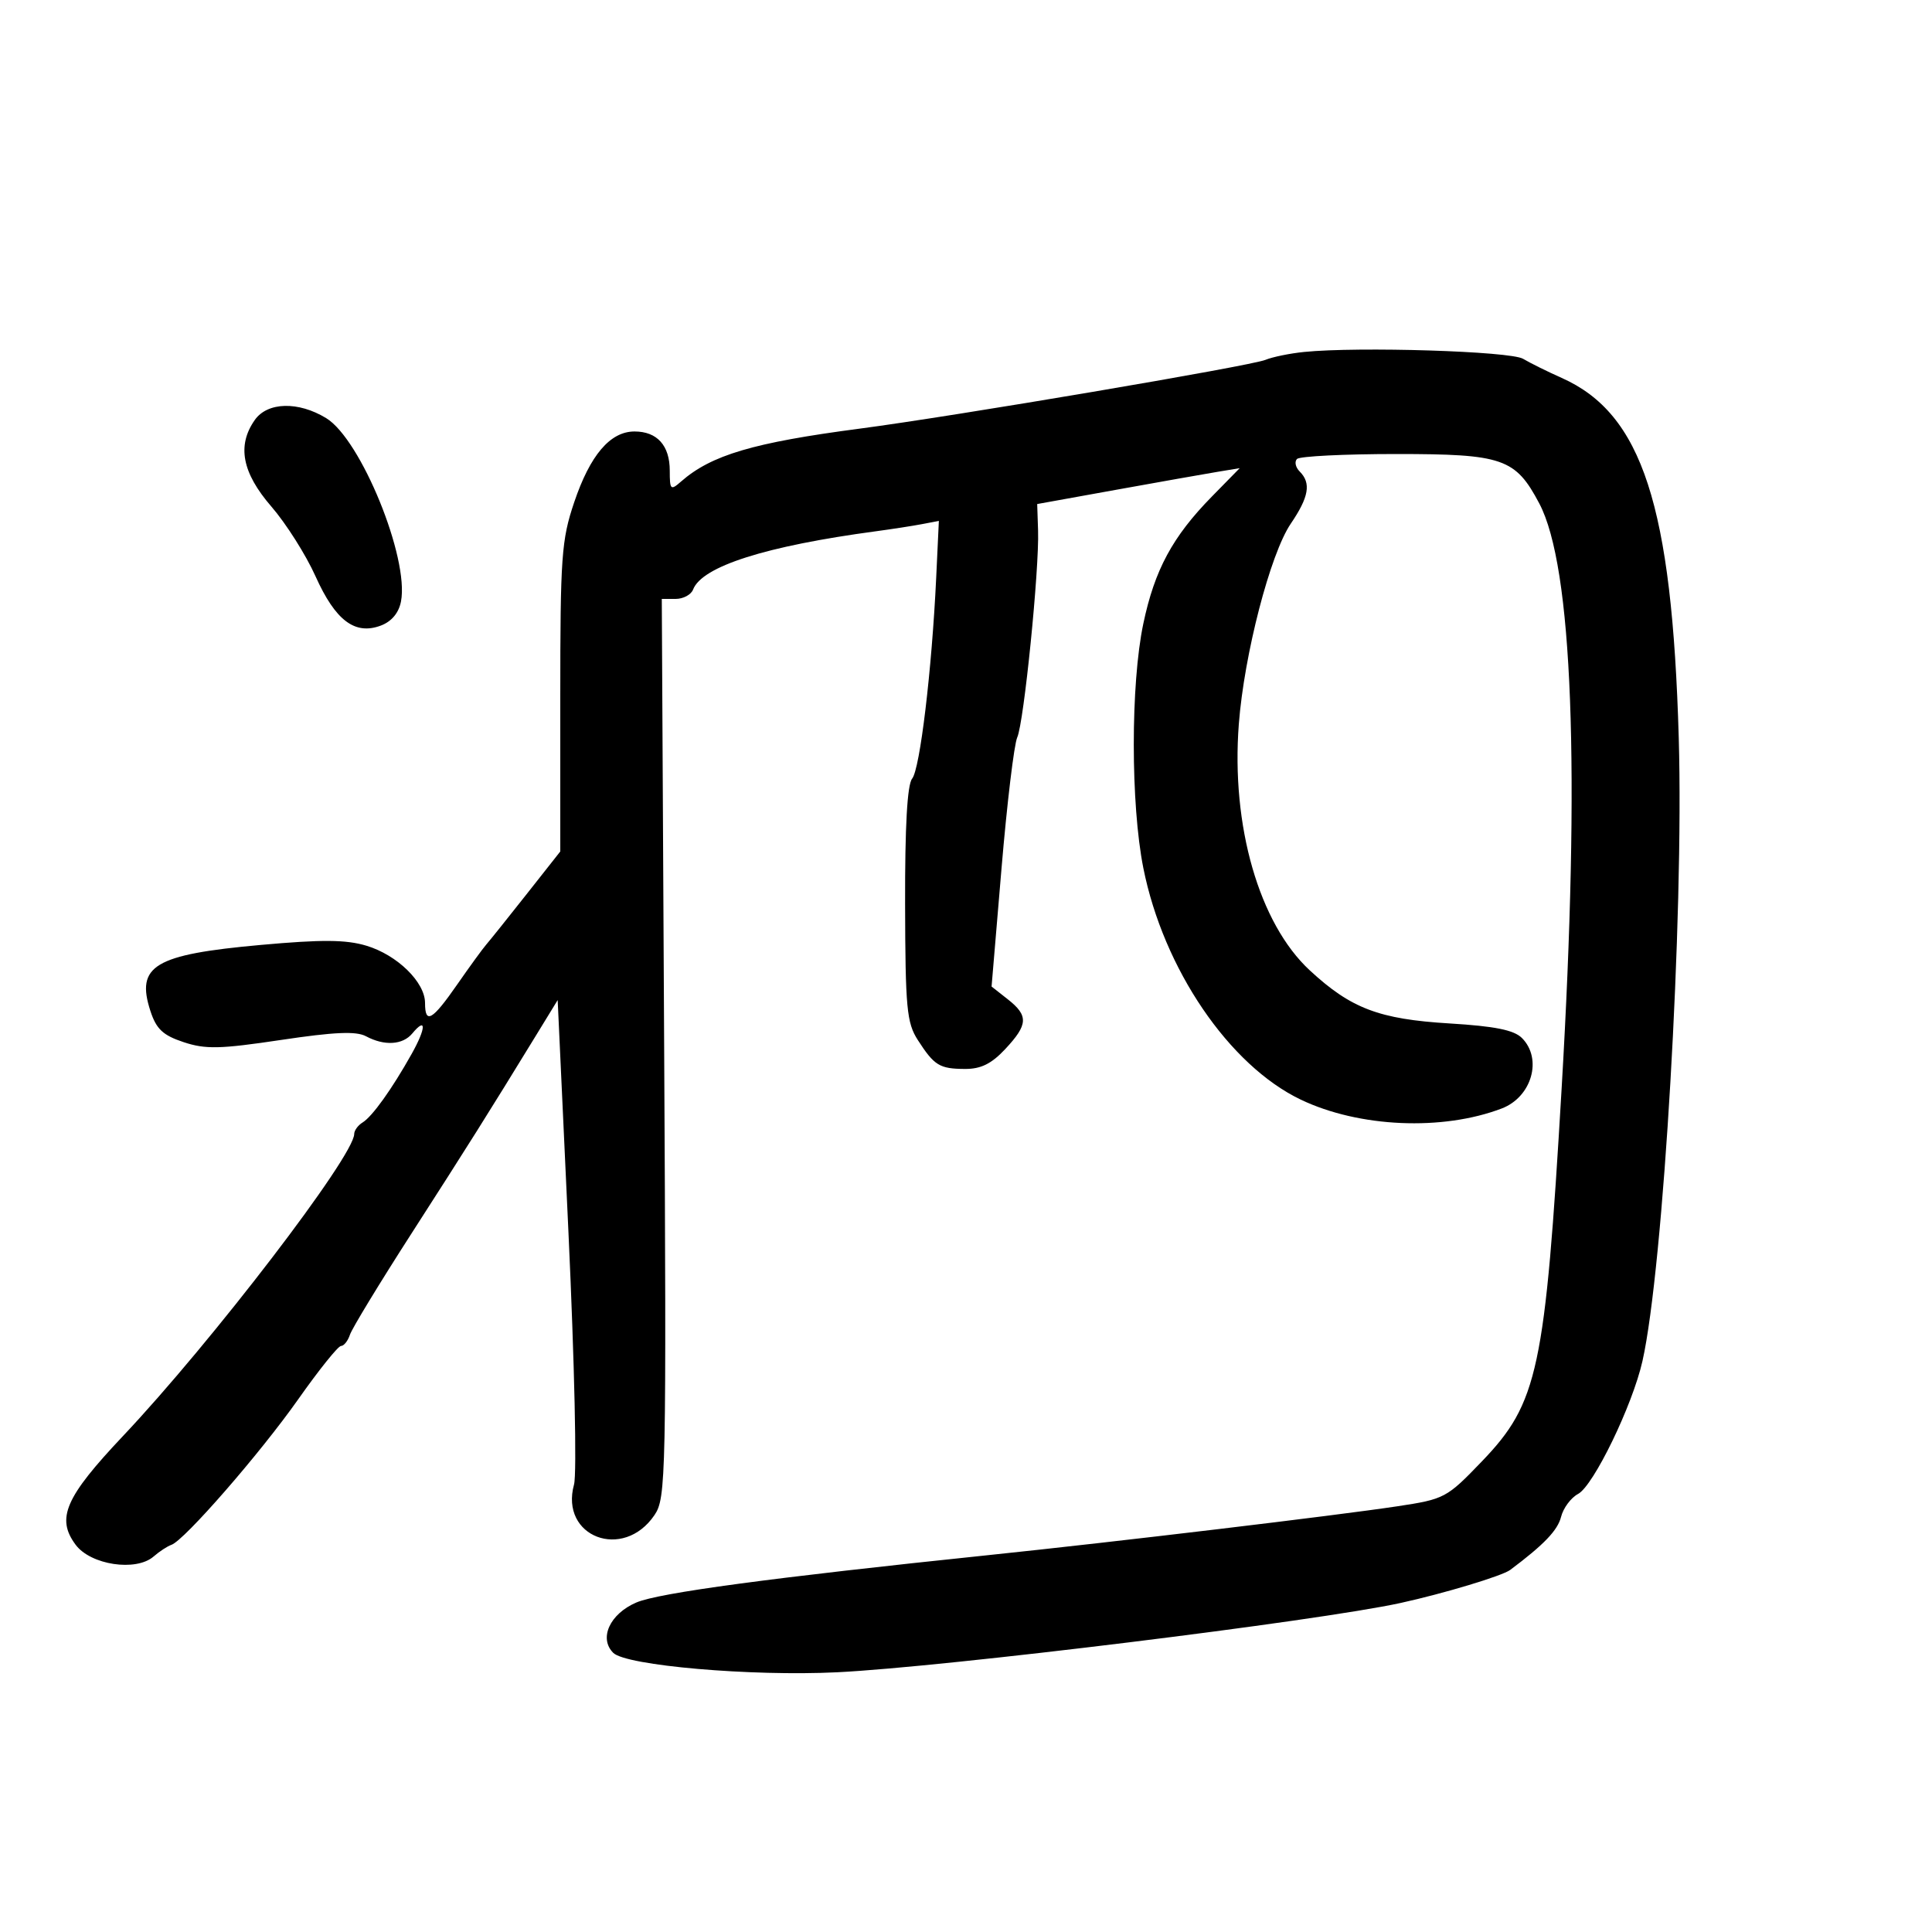 <svg xmlns="http://www.w3.org/2000/svg" width="300" height="300" viewBox="0 0 300 300" version="1.1">
	<path d="M 202.500 54.651 C 200.300 54.872, 197.600 55.425, 196.500 55.878 C 194.177 56.835, 148.206 64.629, 133.500 66.558 C 116.974 68.727, 110.443 70.661, 105.750 74.776 C 104.128 76.198, 104 76.074, 104 73.084 C 104 69.177, 102.041 67, 98.526 67 C 94.756 67, 91.636 70.660, 89.162 77.987 C 87.185 83.841, 87 86.433, 87 108.302 L 87 132.216 81.763 138.858 C 78.882 142.511, 76.070 146.023, 75.513 146.662 C 74.956 147.301, 72.925 150.093, 71 152.865 C 67.117 158.458, 66 159.100, 66 155.740 C 66 152.507, 61.670 148.281, 56.888 146.848 C 53.715 145.898, 49.998 145.871, 40.476 146.730 C 23.957 148.220, 21.063 149.956, 23.359 156.996 C 24.273 159.795, 25.298 160.758, 28.500 161.821 C 31.911 162.954, 34.142 162.904, 43.643 161.482 C 51.938 160.241, 55.308 160.094, 56.827 160.908 C 59.687 162.438, 62.533 162.267, 64.020 160.476 C 66.228 157.815, 66.178 159.622, 63.932 163.632 C 60.868 169.102, 57.818 173.366, 56.300 174.300 C 55.585 174.740, 55 175.544, 55 176.088 C 55 179.500, 32.890 208.379, 19.084 223 C 10.112 232.502, 8.692 235.765, 11.744 239.870 C 14.079 243.010, 21.118 244.069, 23.852 241.693 C 24.758 240.905, 26.003 240.090, 26.617 239.880 C 28.621 239.198, 40.384 225.694, 46.329 217.250 C 49.524 212.713, 52.504 209, 52.952 209 C 53.400 209, 54.025 208.212, 54.341 207.250 C 54.656 206.287, 58.967 199.200, 63.920 191.500 C 72.617 177.978, 75.845 172.845, 83.163 160.895 L 86.595 155.291 88.272 191.417 C 89.213 211.684, 89.591 228.851, 89.133 230.522 C 86.902 238.656, 96.784 242.405, 101.627 235.262 C 103.422 232.615, 103.485 229.605, 103.131 162.750 L 102.762 93 104.913 93 C 106.095 93, 107.314 92.346, 107.621 91.546 C 109.002 87.947, 118.885 84.795, 136 82.497 C 138.475 82.165, 141.689 81.667, 143.143 81.391 L 145.786 80.888 145.372 89.694 C 144.698 104.024, 142.859 119.397, 141.638 120.904 C 140.877 121.842, 140.514 128.306, 140.543 140.404 C 140.582 156.546, 140.796 158.824, 142.520 161.500 C 145.078 165.469, 145.891 165.967, 149.849 165.985 C 152.317 165.996, 153.960 165.184, 156.099 162.894 C 159.653 159.090, 159.722 157.713, 156.485 155.167 L 153.971 153.189 155.516 134.845 C 156.366 124.755, 157.465 115.600, 157.957 114.500 C 159 112.173, 161.390 88.429, 161.191 82.384 L 161.055 78.267 173.277 76.061 C 180 74.847, 187.075 73.593, 189 73.275 L 192.500 72.696 188.184 77.098 C 182.068 83.336, 179.291 88.485, 177.532 96.849 C 175.558 106.230, 175.561 124.883, 177.537 134.792 C 180.657 150.437, 190.862 165.442, 202 170.758 C 211.040 175.074, 223.986 175.640, 233.189 172.123 C 237.854 170.341, 239.552 164.410, 236.323 161.179 C 235.087 159.942, 232.125 159.347, 225.073 158.919 C 214.149 158.257, 209.779 156.597, 203.391 150.685 C 195.515 143.397, 191.148 128.241, 192.365 112.418 C 193.195 101.617, 197.243 86.009, 200.430 81.318 C 203.252 77.165, 203.619 75.019, 201.817 73.217 C 201.166 72.566, 200.978 71.688, 201.399 71.267 C 201.820 70.845, 208.765 70.500, 216.832 70.500 C 233.374 70.500, 235.310 71.170, 239.018 78.174 C 244.199 87.961, 245.403 119.440, 242.490 169 C 239.919 212.755, 238.830 217.843, 230.096 226.933 C 224.639 232.613, 224.314 232.785, 217 233.892 C 207.535 235.324, 173.166 239.430, 153.500 241.477 C 119.700 244.997, 102.301 247.338, 98.805 248.838 C 94.698 250.601, 92.961 254.389, 95.223 256.652 C 97.206 258.635, 116.683 260.325, 130 259.669 C 146.772 258.843, 204.607 251.728, 217.500 248.905 C 224.194 247.439, 233.263 244.704, 234.500 243.779 C 239.750 239.849, 241.876 237.631, 242.403 235.532 C 242.744 234.171, 243.934 232.570, 245.047 231.975 C 247.451 230.688, 253.491 218.224, 255.038 211.356 C 258.301 196.873, 261.479 142.353, 260.677 114.604 C 259.634 78.494, 255.004 64.251, 242.497 58.683 C 240.298 57.704, 237.600 56.368, 236.500 55.714 C 234.518 54.535, 210.958 53.799, 202.500 54.651 M 39.557 65.223 C 36.777 69.191, 37.587 73.401, 42.144 78.666 C 44.422 81.299, 47.503 86.164, 48.990 89.477 C 52.084 96.371, 55.128 98.662, 59.158 97.130 C 60.815 96.500, 61.927 95.161, 62.266 93.389 C 63.556 86.640, 56.035 68.212, 50.650 64.928 C 46.314 62.284, 41.526 62.411, 39.557 65.223" stroke="none" fill="black" fill-rule="evenodd"/>
</svg>